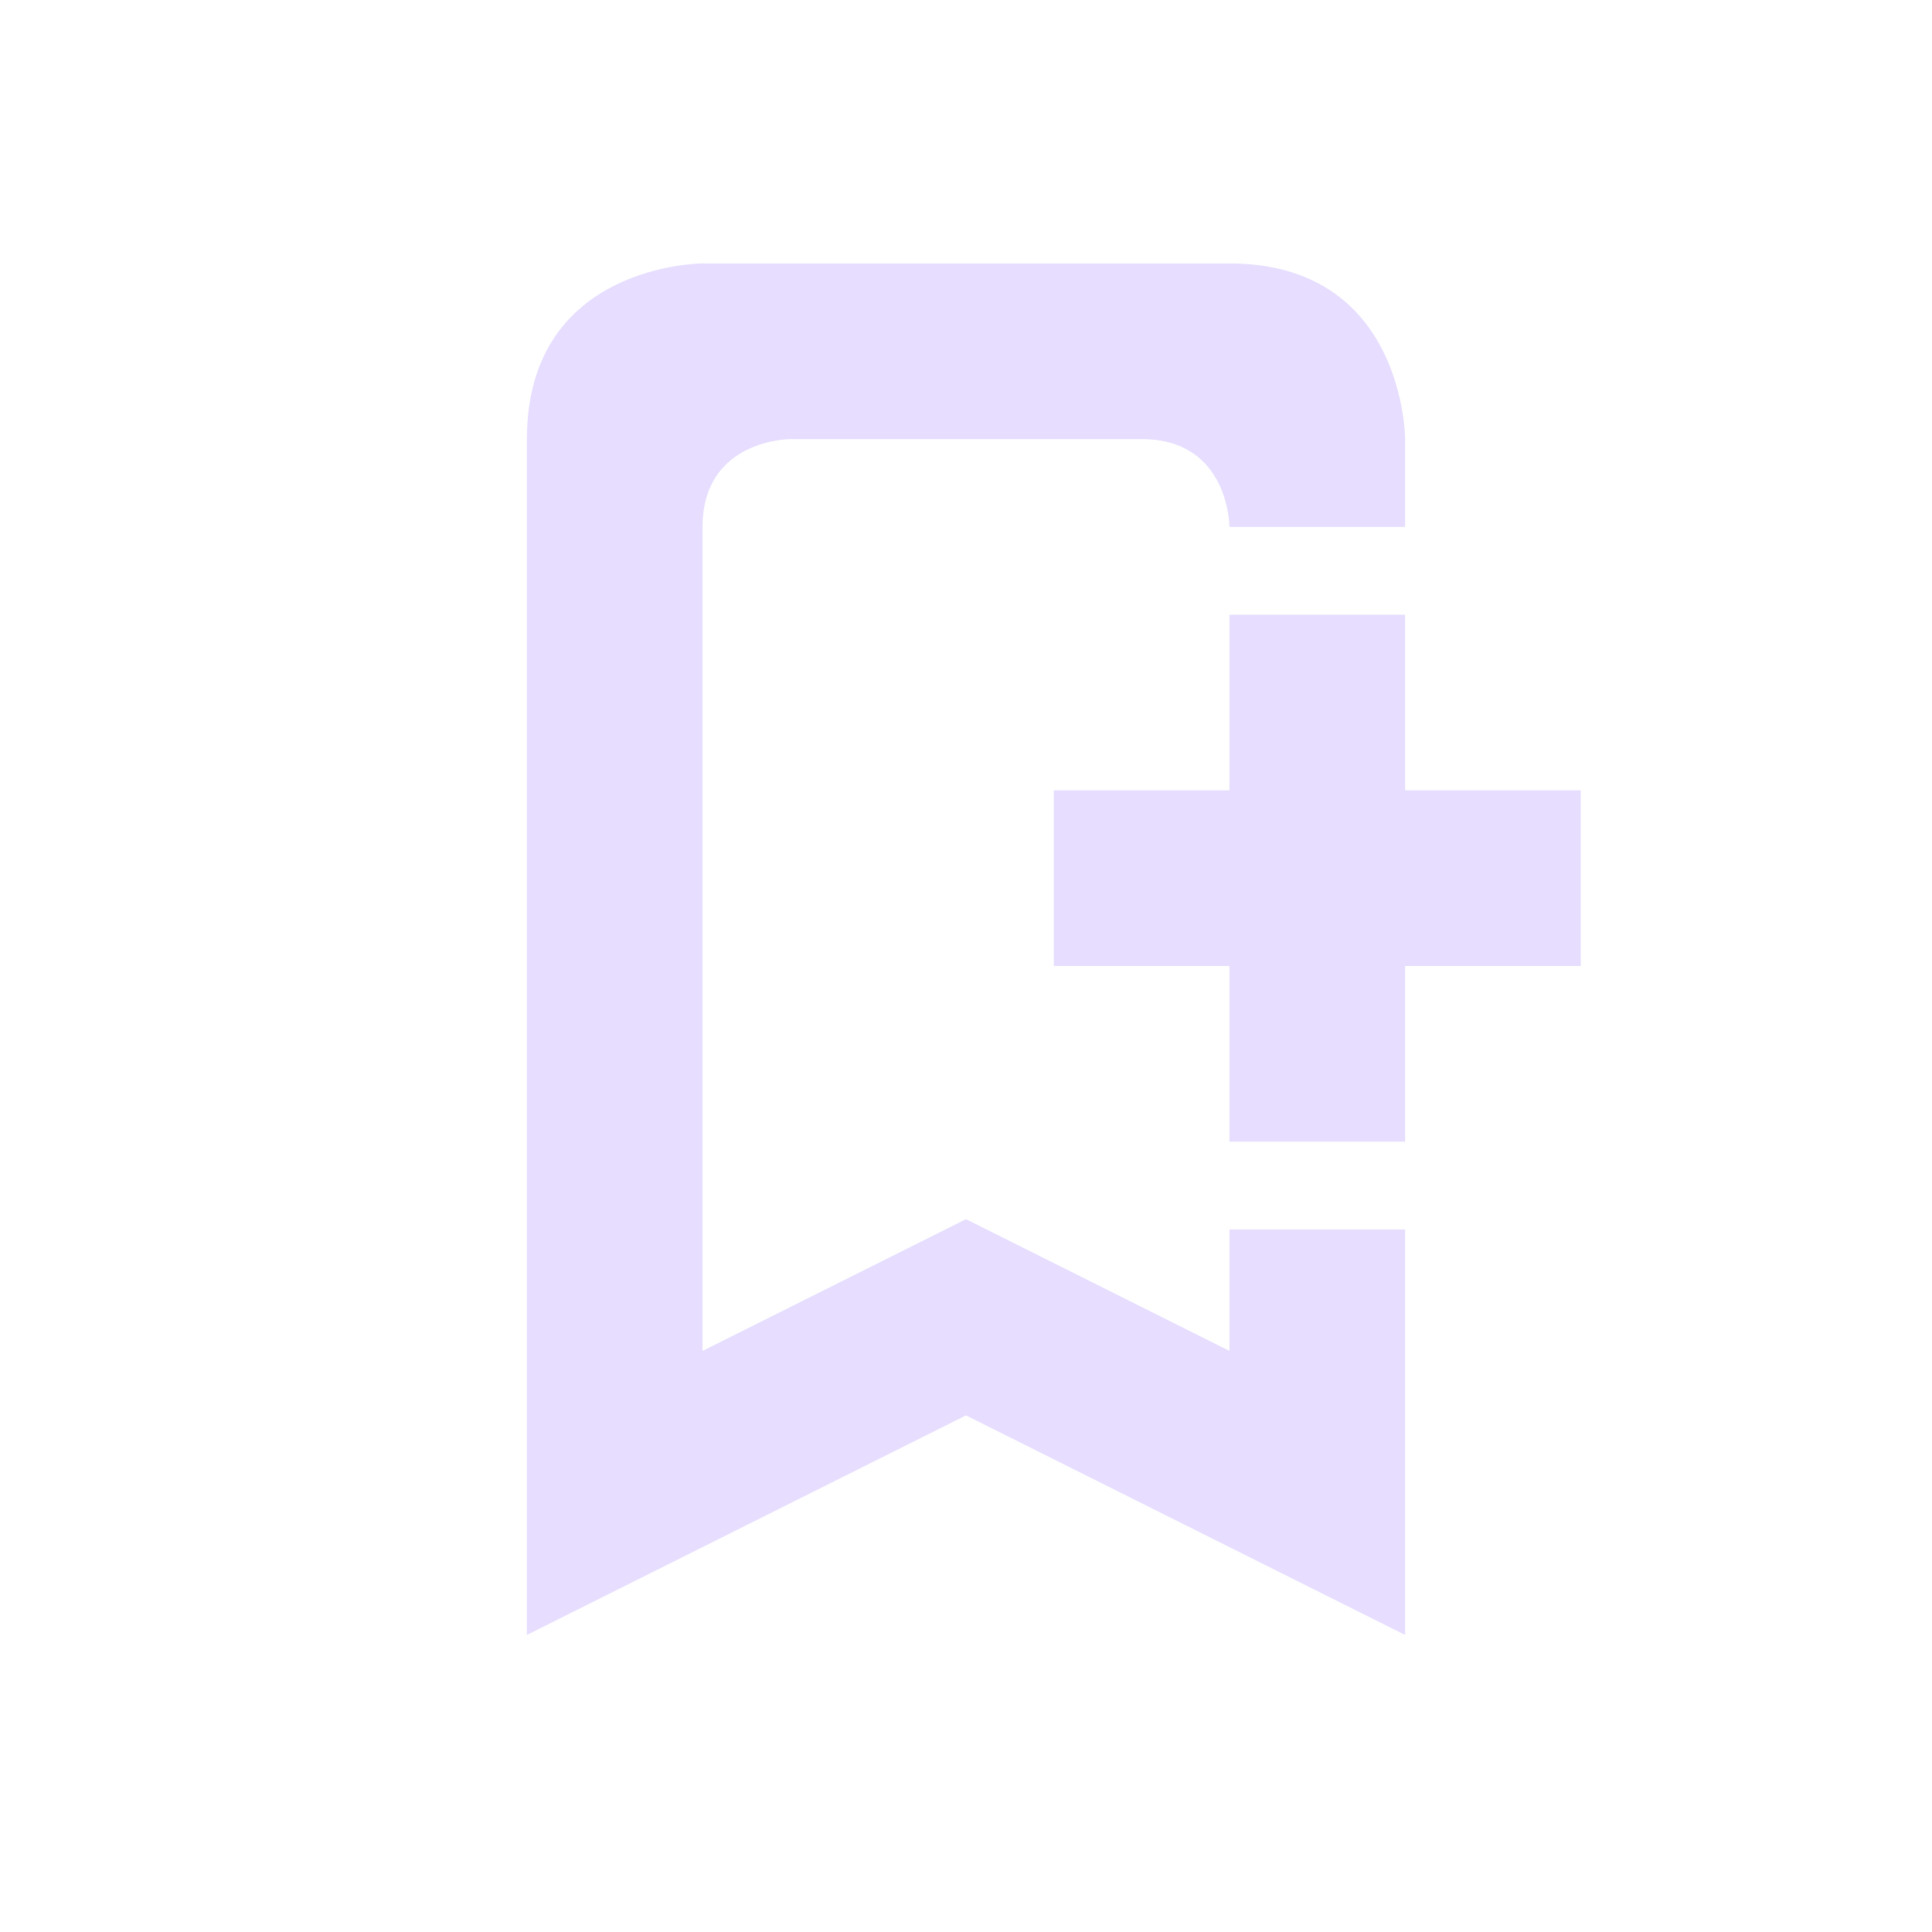 <svg fill="none" height="22" viewBox="0 0 22 22" width="22" xmlns="http://www.w3.org/2000/svg">
  <g fill="#e6ddff">
    <path d="m14 7v2h-2v2h2v2h2v-2h2v-2h-2v-2z"/>
    <path clip-rule="evenodd" d="m8 3s-2 0-2 2v13.617l5-2.5 5 2.5v-4.617h-2v1.383l-3-1.5-3 1.5v-9.383c0-1 1-1 1-1h4c1 0 1 1 1 1h2v-1s0-2-2-2z" fill-rule="evenodd"/>
  </g>
</svg>
